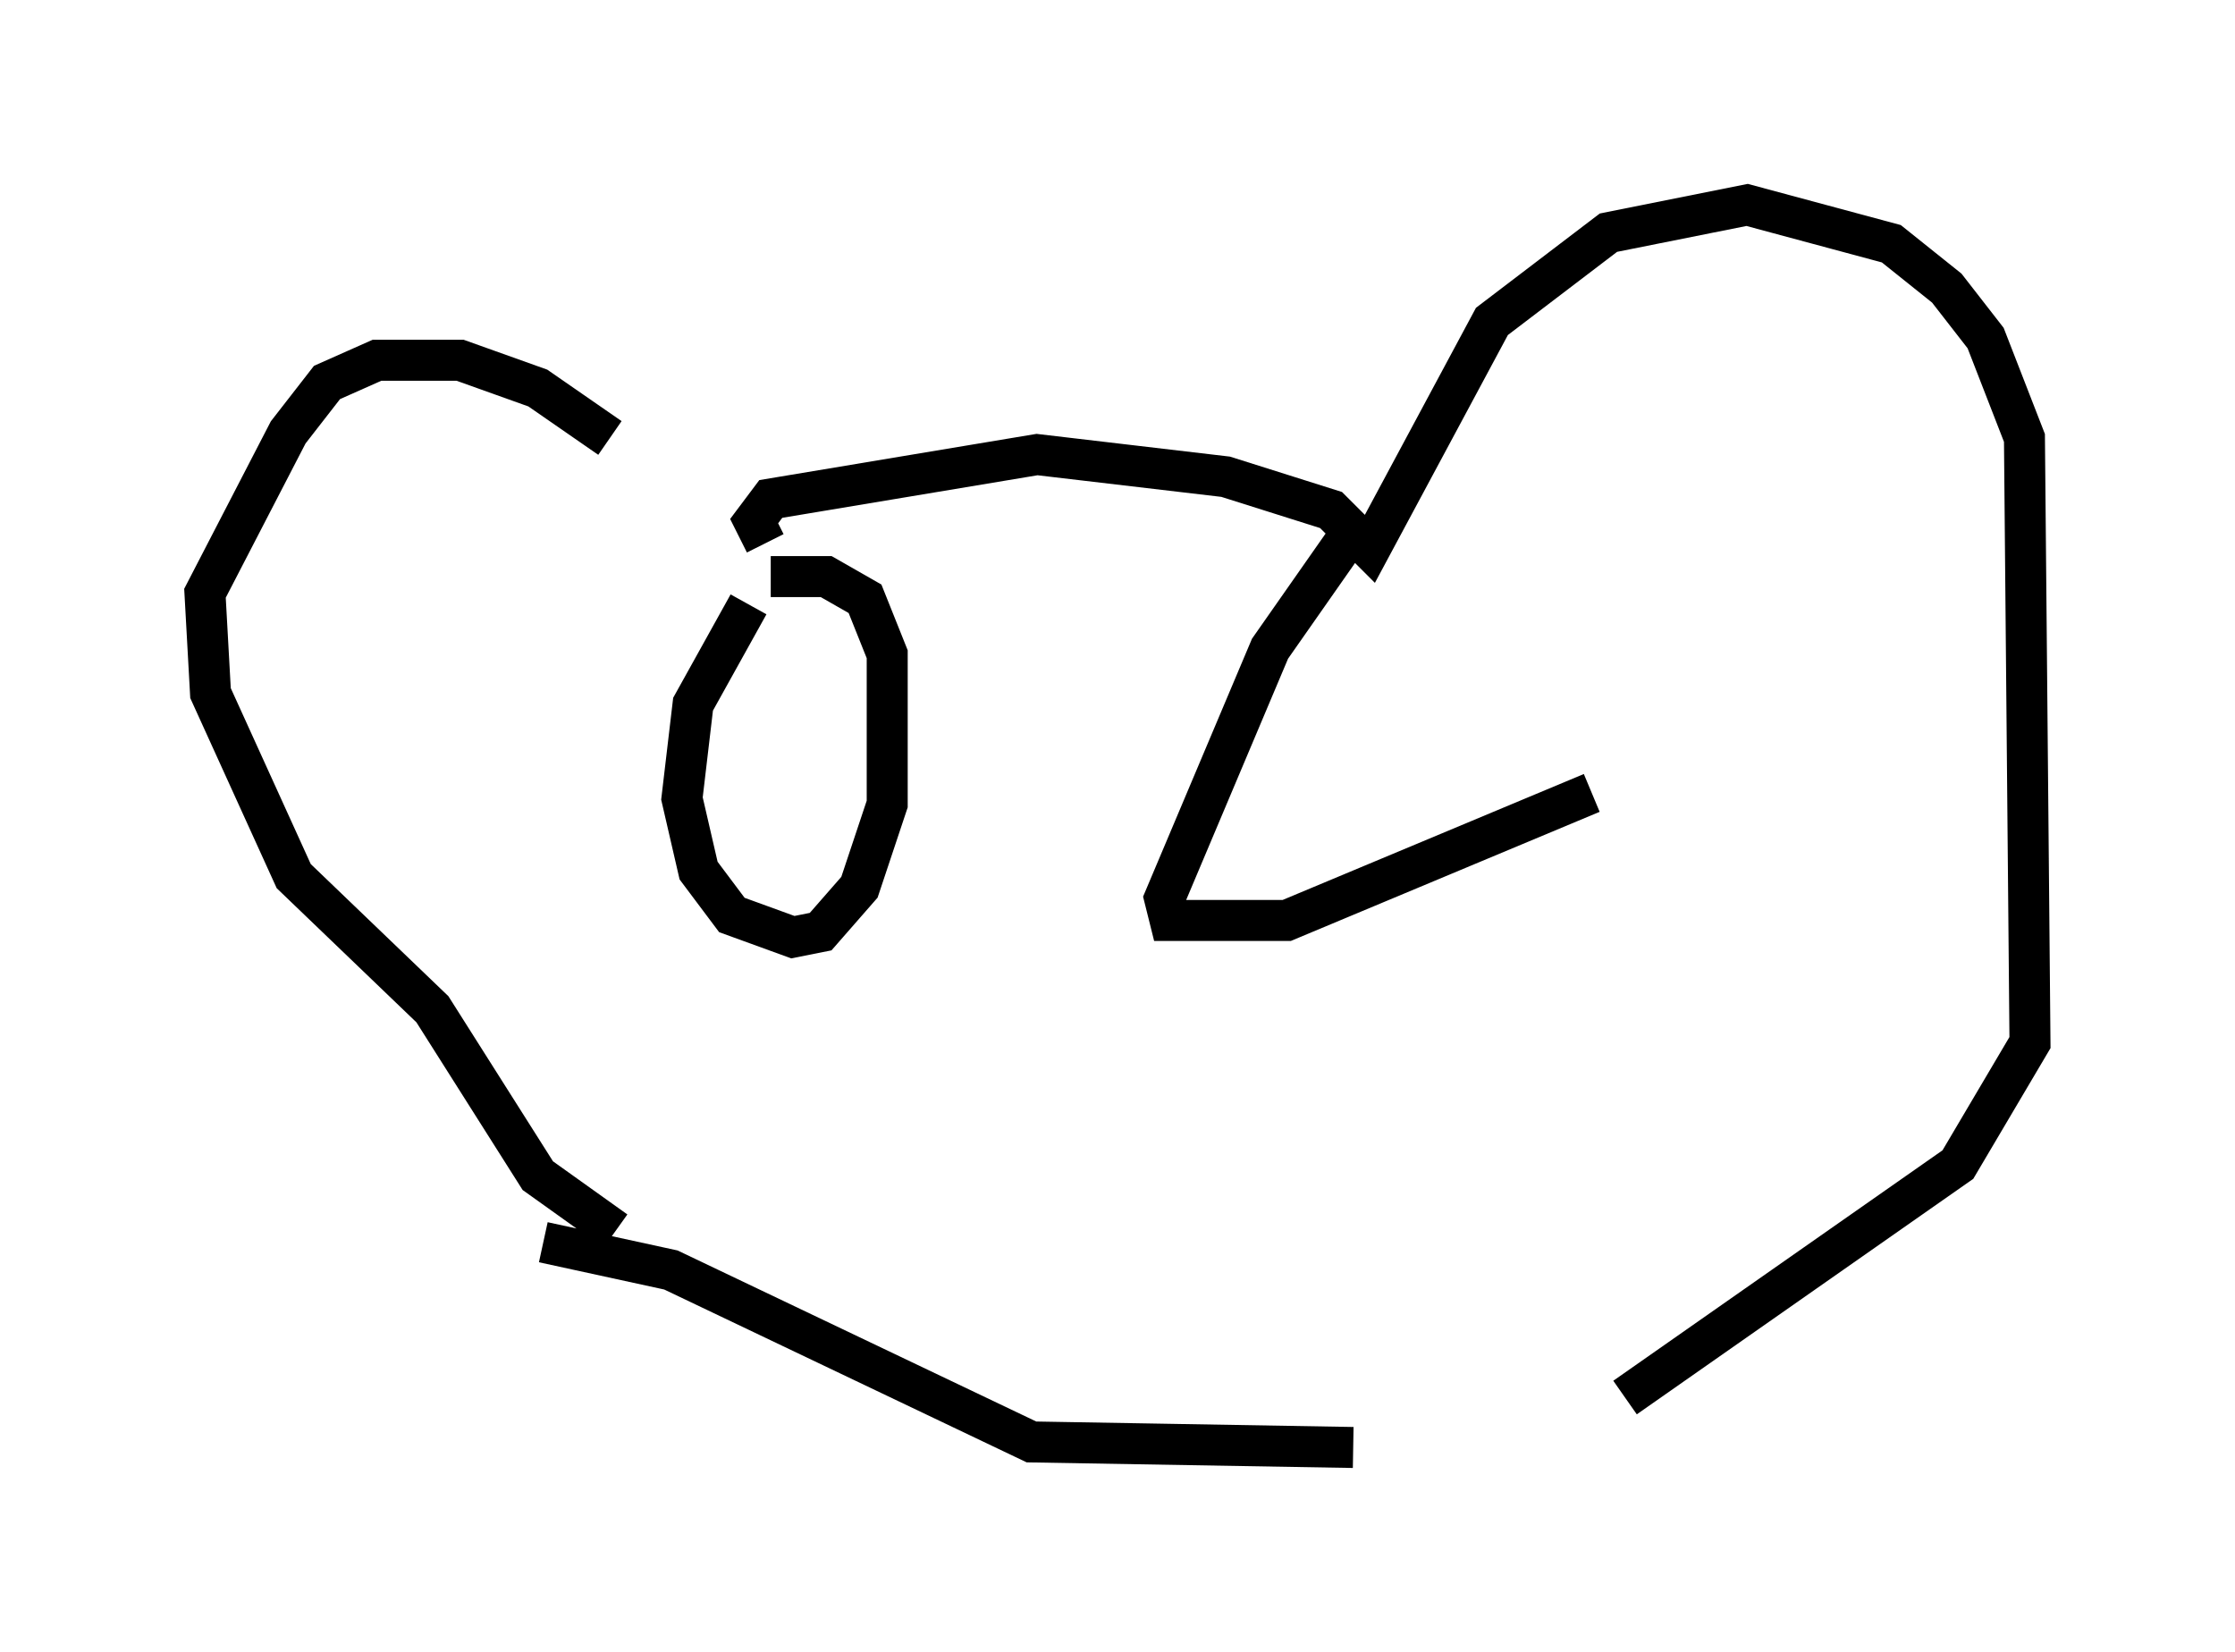 <?xml version="1.0" encoding="utf-8" ?>
<svg baseProfile="full" height="40.311" version="1.1" width="54.519" xmlns="http://www.w3.org/2000/svg" xmlns:ev="http://www.w3.org/2001/xml-events" xmlns:xlink="http://www.w3.org/1999/xlink"><defs /><rect fill="white" height="40.311" width="54.519" x="0" y="0" /><path d="M17.178, 13.39 m-2.3, -2.706 l-1.759, -1.218 -1.894, -0.677 l-2.03, 0.0 -1.218, 0.541 l-0.947, 1.218 -2.03, 3.924 l0.135, 2.436 2.03, 4.465 l3.383, 3.248 2.571, 4.059 l1.894, 1.353 m-1.488, 1.353 l0.0, 0.0 m0.0, 0.0 m0.0, 0.0 l0.0, 0.0 m5.142, -18.132 m0.0, 0.0 l-0.271, -0.541 0.406, -0.541 l6.495, -1.083 4.601, 0.541 l2.571, 0.812 0.947, 0.947 l2.977, -5.548 2.842, -2.165 l3.383, -0.677 3.518, 0.947 l1.353, 1.083 0.947, 1.218 l0.947, 2.436 0.135, 14.75 l-1.759, 2.977 -8.119, 5.683 m-26.387, -3.789 l3.112, 0.677 8.796, 4.195 l7.848, 0.135 m-14.75, -20.568 l-1.353, 2.436 -0.271, 2.3 l0.406, 1.759 0.812, 1.083 l1.488, 0.541 0.677, -0.135 l0.947, -1.083 0.677, -2.03 l0.0, -3.654 -0.541, -1.353 l-0.947, -0.541 -1.353, 0.0 m14.073, -0.947 l-1.894, 2.706 -2.571, 6.089 l0.135, 0.541 2.842, 0.0 l7.442, -3.112 " fill="none" stroke="black" stroke-width="1" /></svg>